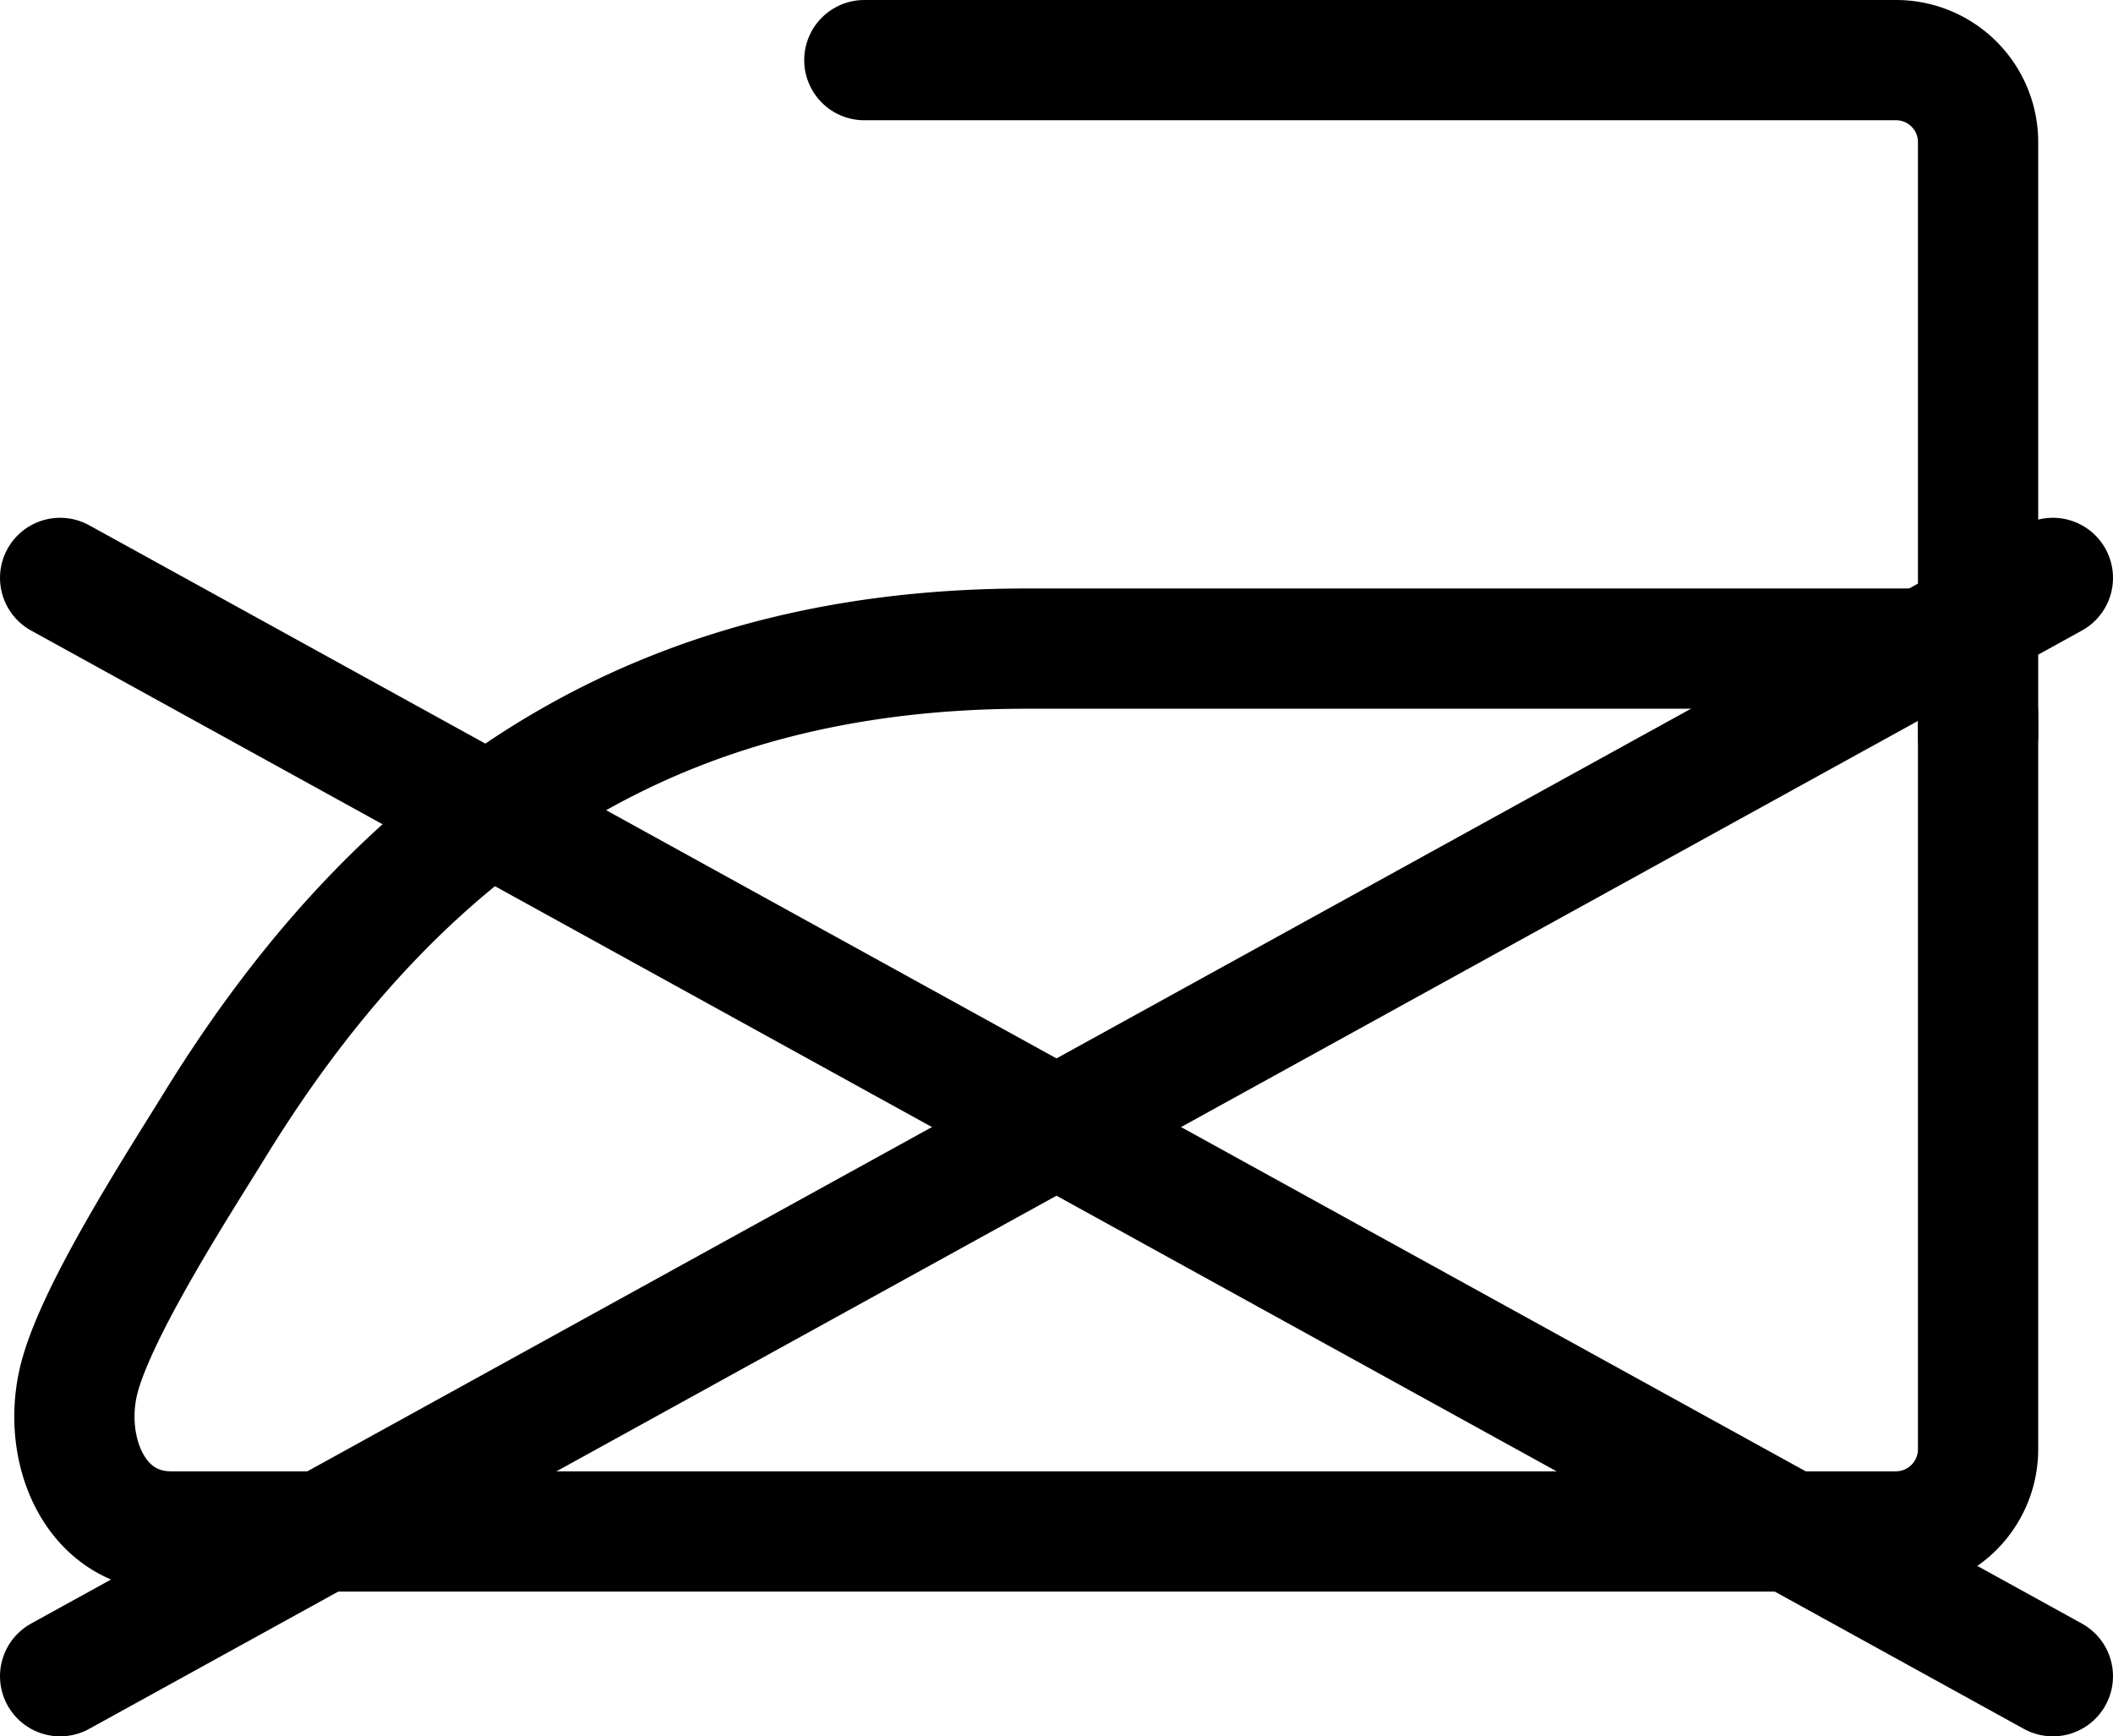 <svg id="Layer_18" data-name="Layer 18" xmlns="http://www.w3.org/2000/svg" viewBox="0 0 87.86 72.2"><title>ironicon</title><path d="M12.51,76H84.22a3.42,3.42,0,0,0,3.42-3.42V42.12a2.83,2.83,0,0,0-2.83-2.83H48.11C34,39.29,22.94,45.14,14.38,59c-1.41,2.3-4.93,7.7-5.69,10.61S9.29,76,12.51,76Z" transform="translate(-5.39 -12.32)" fill="none" stroke="#000" stroke-linecap="round" stroke-miterlimit="10" stroke-width="5"/><path d="M41.33,14.82h42.9a3.41,3.41,0,0,1,3.41,3.41V42.91" transform="translate(-5.39 -12.32)" fill="none" stroke="#000" stroke-linecap="round" stroke-miterlimit="10" stroke-width="5"/><line x1="2.5" y1="69.7" x2="85.36" y2="24.03" fill="none" stroke="#000" stroke-linecap="round" stroke-miterlimit="10" stroke-width="5"/><line x1="2.5" y1="24.03" x2="85.36" y2="69.7" fill="none" stroke="#000" stroke-linecap="round" stroke-miterlimit="10" stroke-width="5"/></svg>